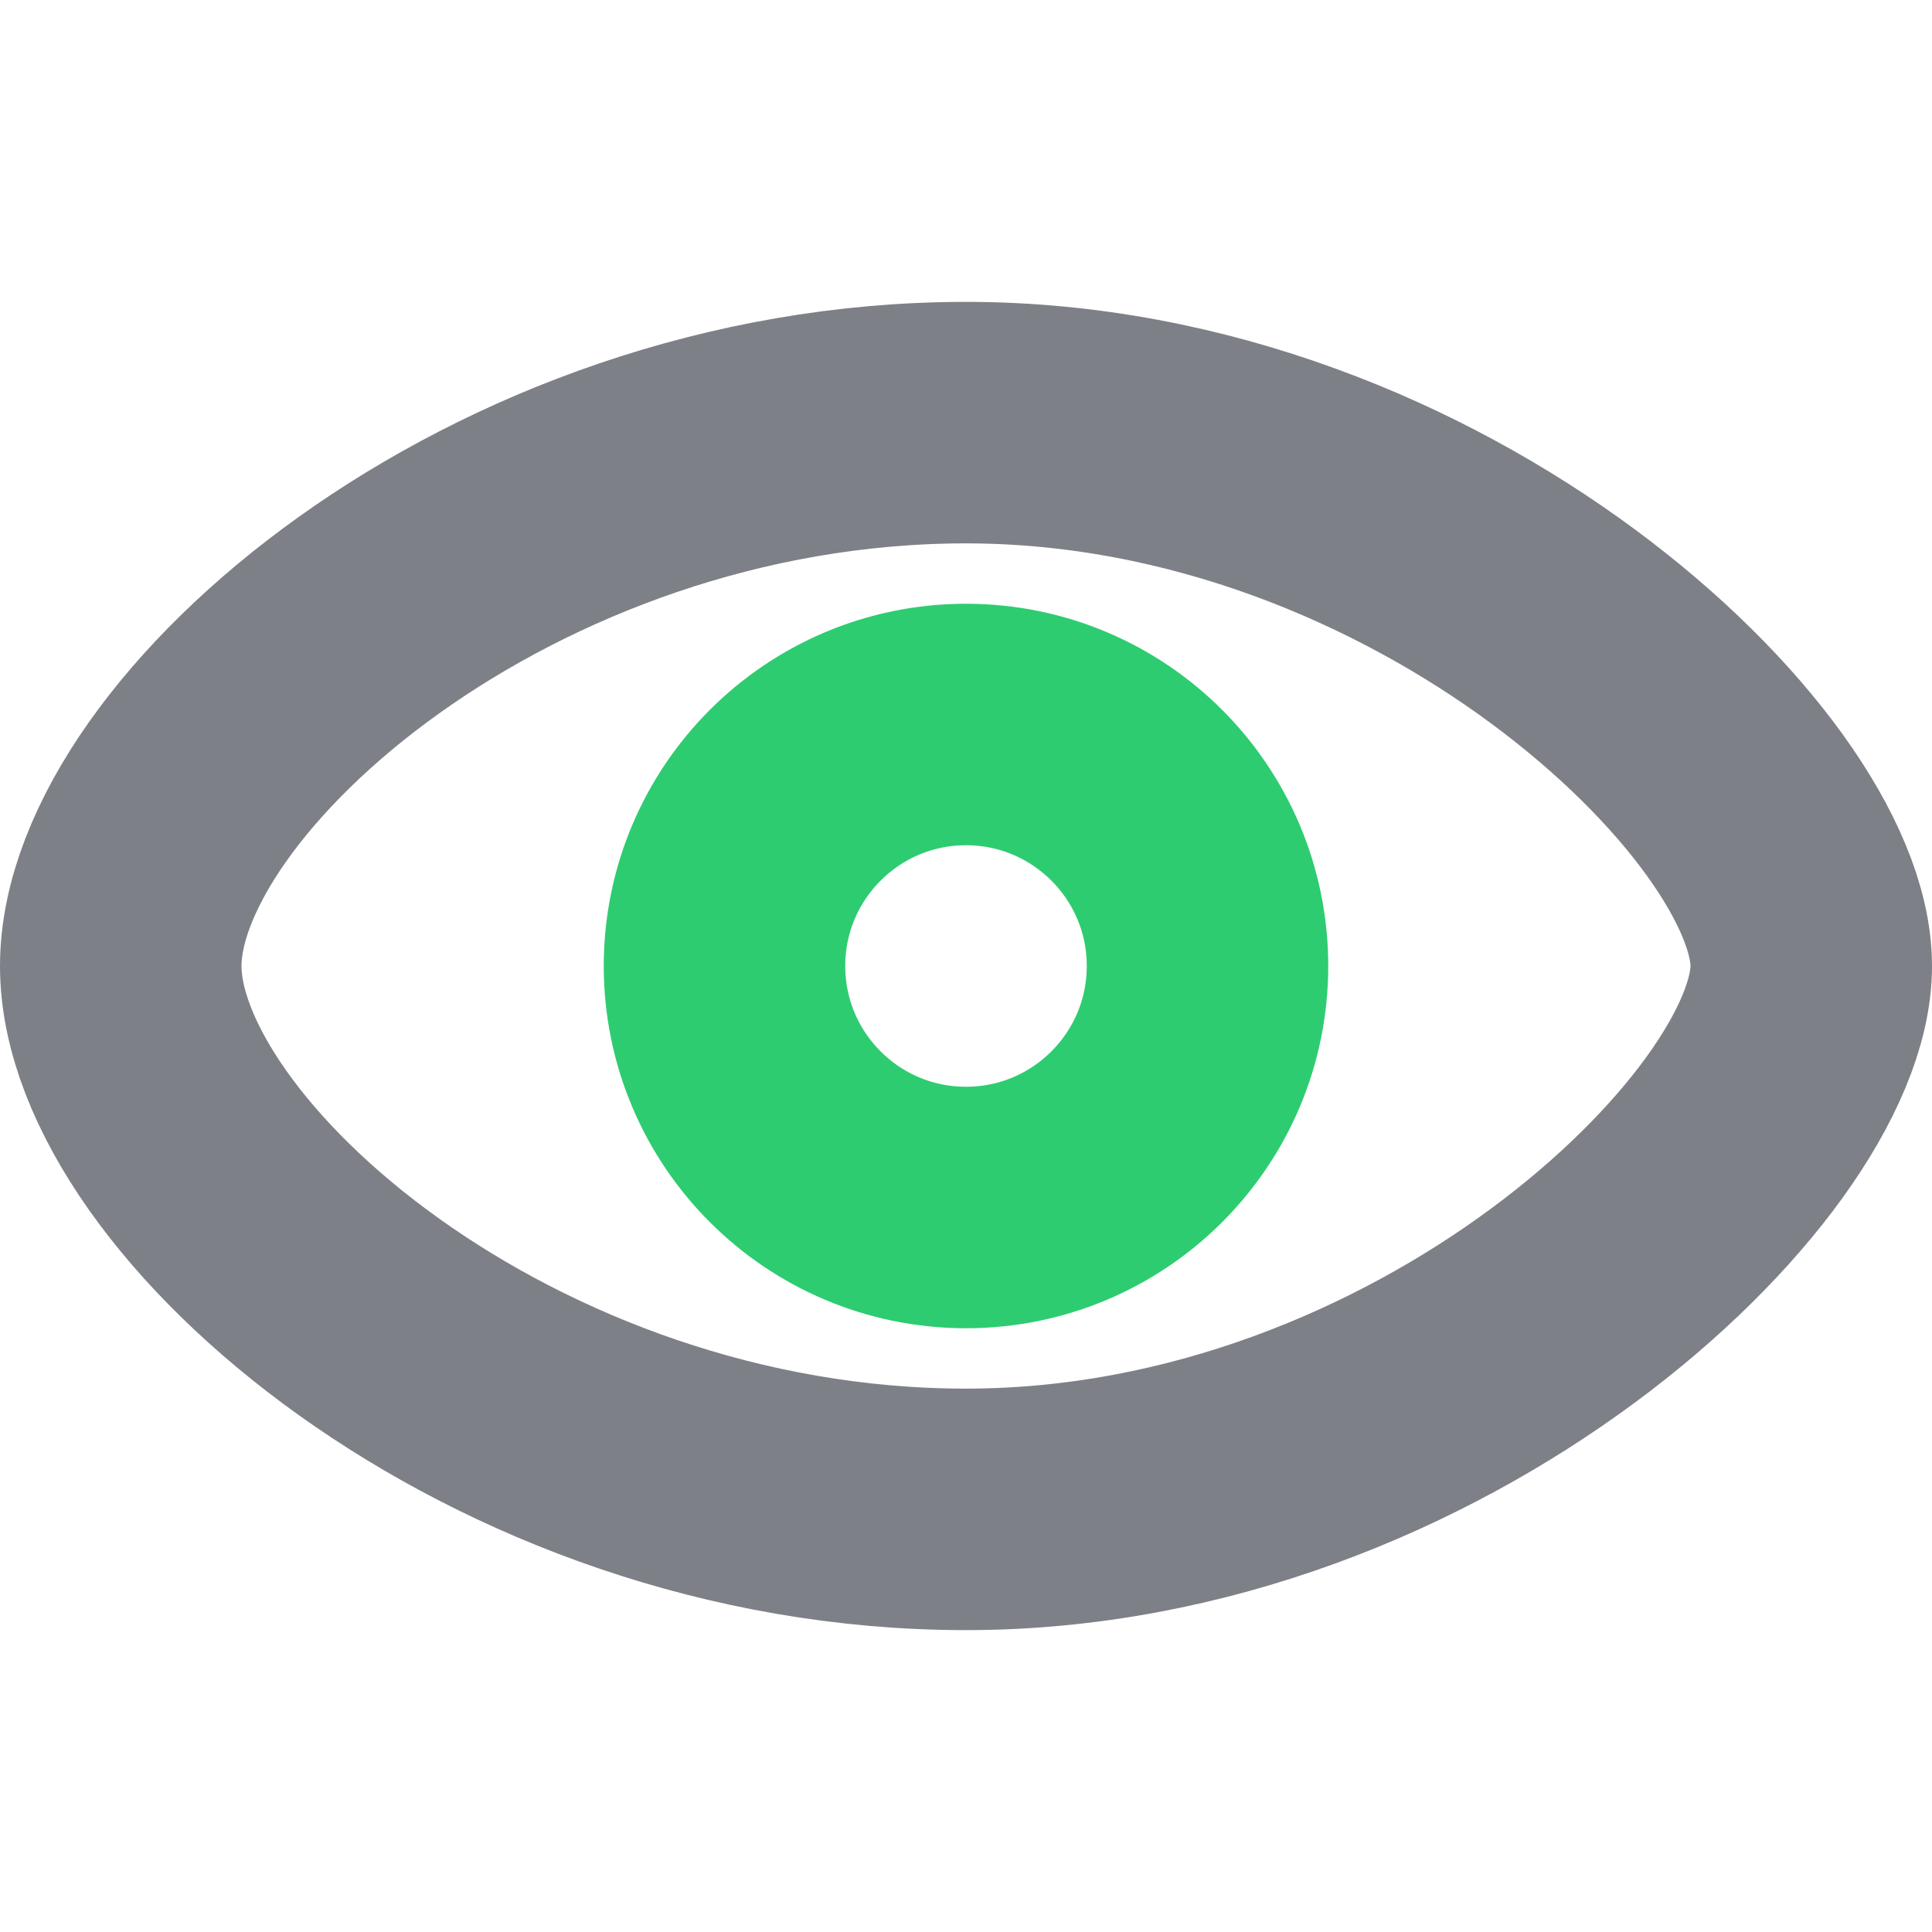 <?xml version="1.0" encoding="utf-8"?>
<!-- Generator: Adobe Illustrator 19.0.0, SVG Export Plug-In . SVG Version: 6.00 Build 0)  -->
<!DOCTYPE svg PUBLIC "-//W3C//DTD SVG 1.1//EN" "http://www.w3.org/Graphics/SVG/1.1/DTD/svg11.dtd">
<svg version="1.1" xmlns="http://www.w3.org/2000/svg" xmlns:xlink="http://www.w3.org/1999/xlink" x="0px" y="0px"
	 viewBox="0 0 32 32" style="enable-background:new 0 0 32 32;" xml:space="preserve">
<style type="text/css">
	.st0{fill:none;stroke:#2ECC71;stroke-width:4;stroke-linecap:round;stroke-miterlimit:10;}
	.st1{fill:none;stroke:#7E8087;stroke-width:4;stroke-linecap:round;stroke-miterlimit:10;}
</style>
<g id="Layer_10">
	<circle class="st0" cx="16" cy="16" r="4"/>
</g>
<g id="Layer_17">
	<path class="st1" d="M30,16c0,3-6.3,9-14,9S2,19.5,2,16s6.3-9,14-9S30,13,30,16z"/>
</g>
</svg>
